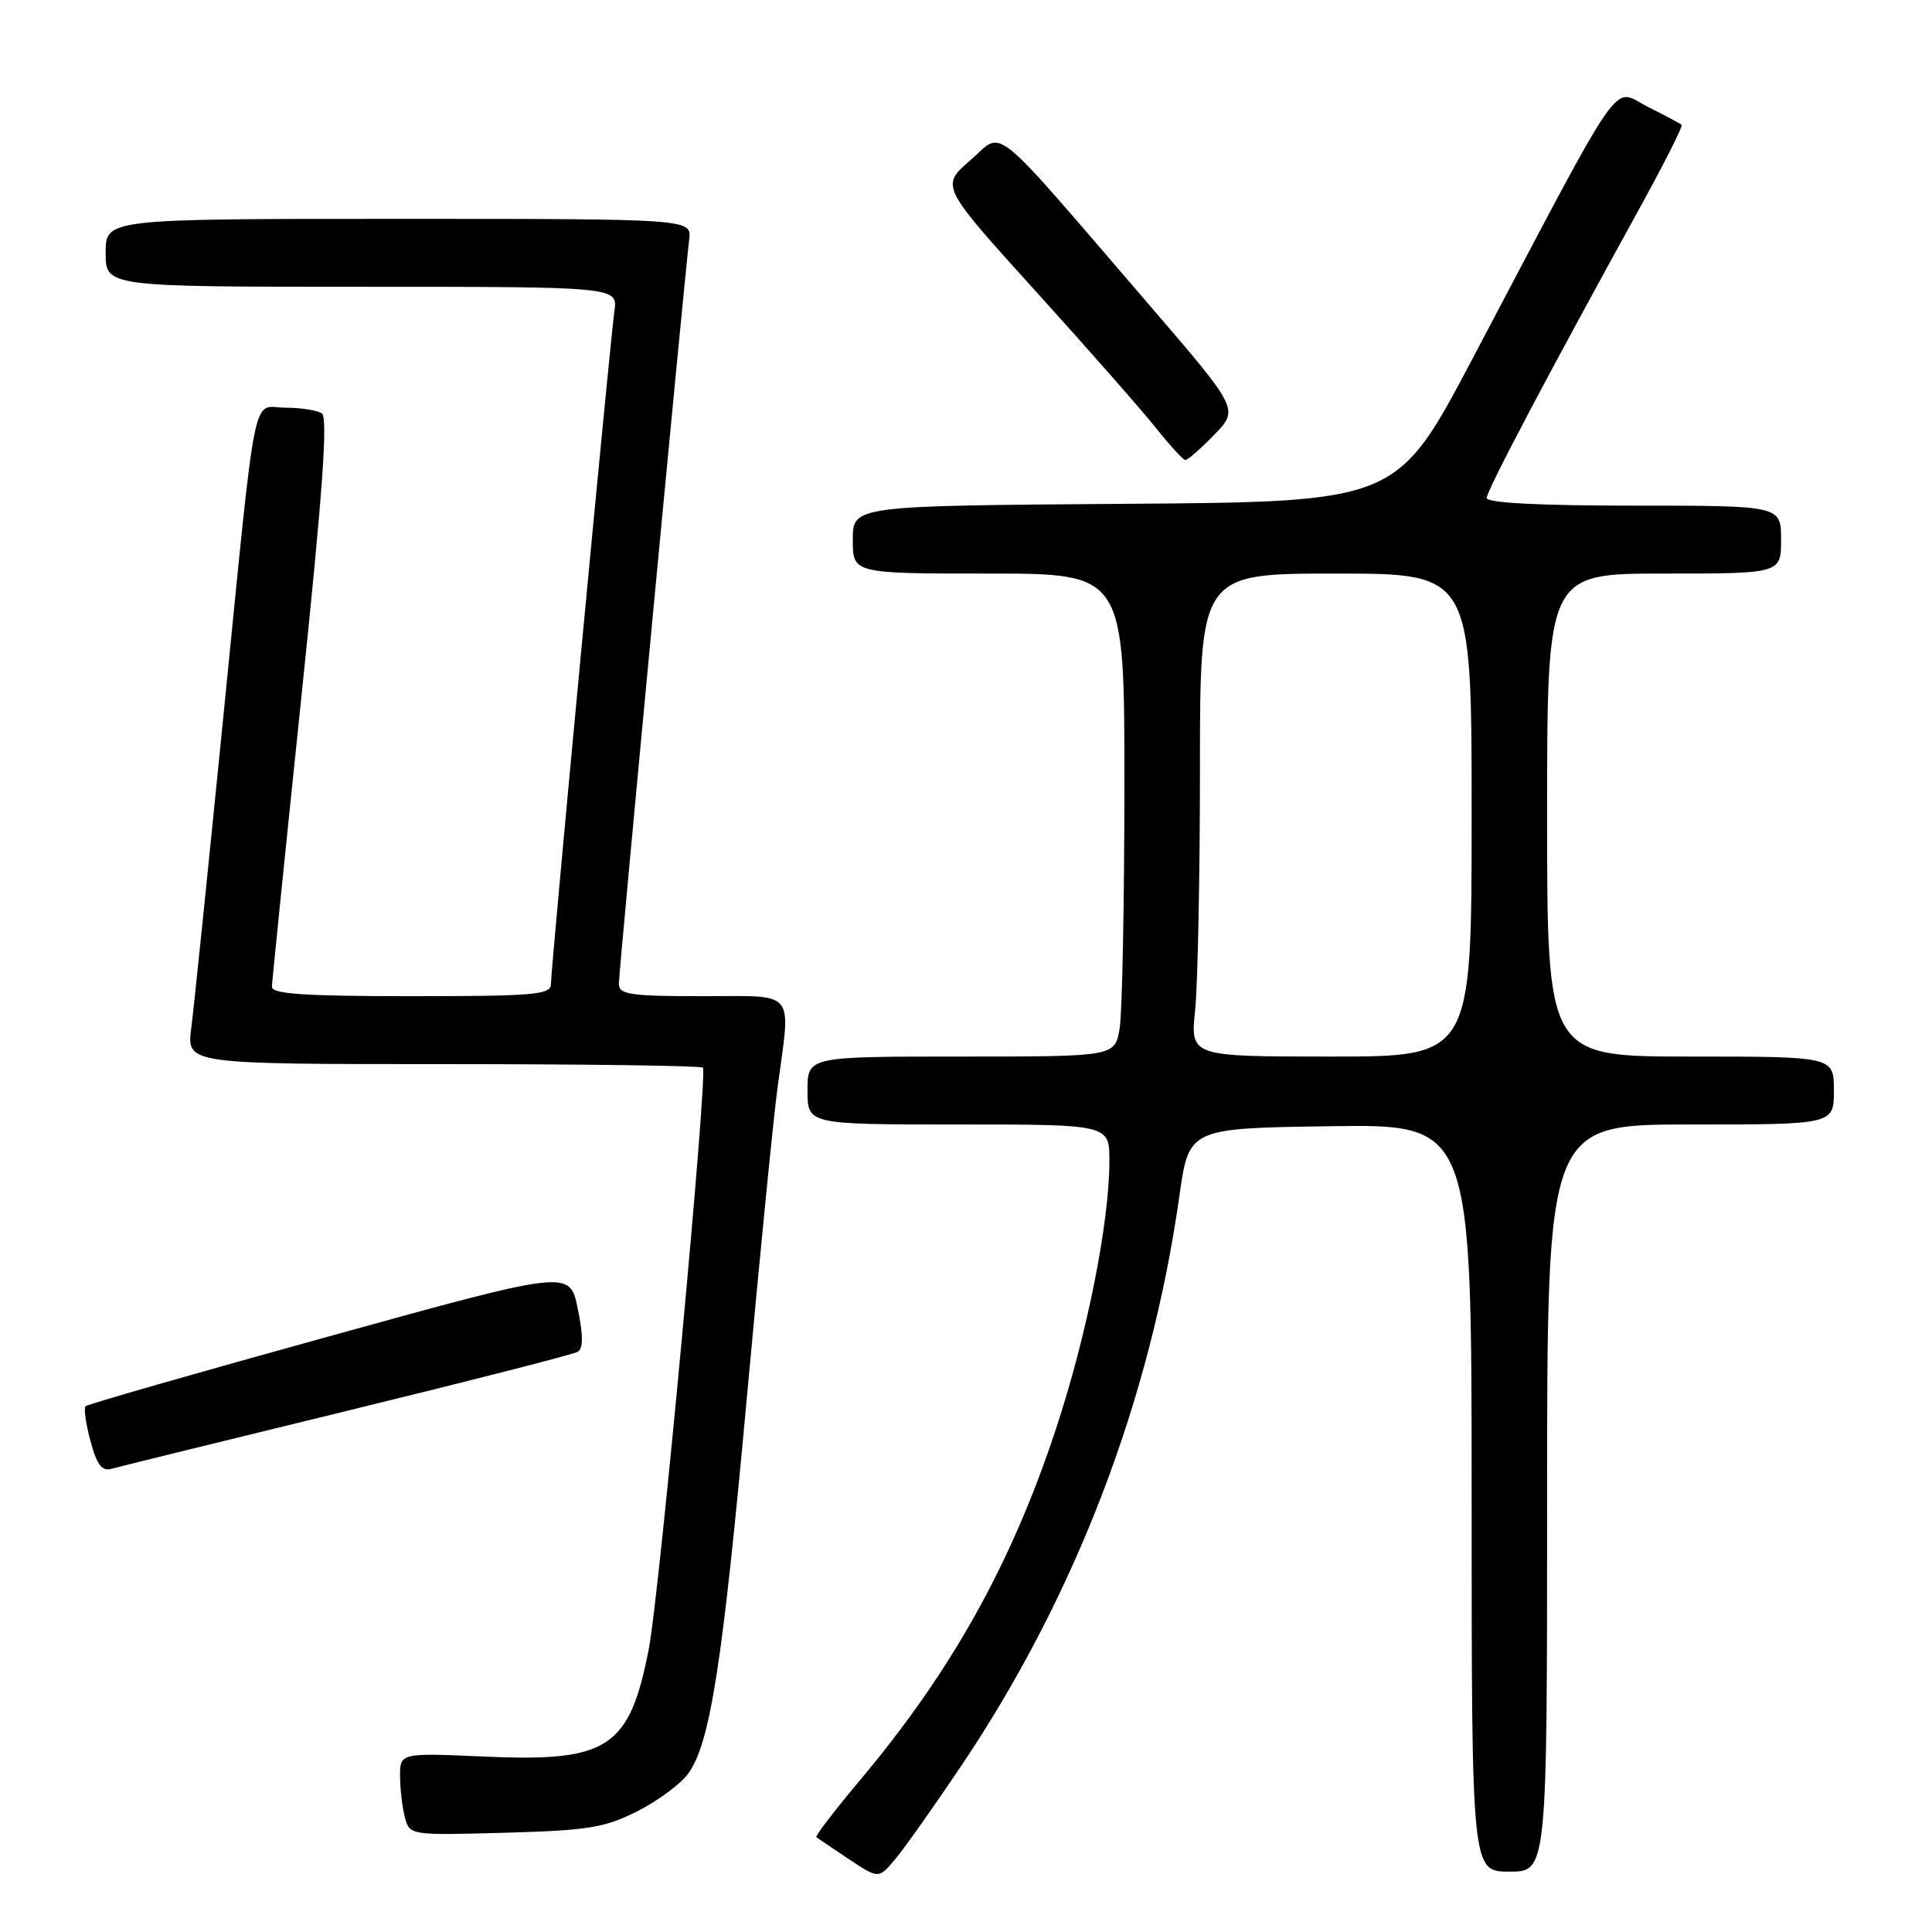 <?xml version="1.0" encoding="UTF-8" standalone="no"?>
<!DOCTYPE svg PUBLIC "-//W3C//DTD SVG 1.1//EN" "http://www.w3.org/Graphics/SVG/1.1/DTD/svg11.dtd" >
<svg xmlns="http://www.w3.org/2000/svg" xmlns:xlink="http://www.w3.org/1999/xlink" version="1.1" viewBox="0 0 256 256">
 <g >
 <path fill="currentColor"
d=" M 127.36 234.00 C 142.51 211.47 152.46 185.48 156.27 158.50 C 157.54 149.50 157.54 149.50 176.27 149.23 C 195.00 148.96 195.00 148.96 195.00 198.48 C 195.00 248.00 195.00 248.00 200.00 248.00 C 205.00 248.00 205.00 248.00 205.00 198.50 C 205.00 149.00 205.00 149.00 224.00 149.00 C 243.00 149.00 243.00 149.00 243.00 144.50 C 243.00 140.00 243.00 140.00 224.00 140.00 C 205.00 140.00 205.00 140.00 205.00 108.00 C 205.00 76.00 205.00 76.00 220.50 76.00 C 236.00 76.00 236.00 76.00 236.00 71.50 C 236.00 67.00 236.00 67.00 216.50 67.00 C 203.97 67.00 197.00 66.64 197.00 65.98 C 197.00 65.00 204.88 50.06 217.21 27.67 C 220.49 21.71 223.02 16.70 222.83 16.54 C 222.65 16.38 220.61 15.29 218.30 14.13 C 213.51 11.71 215.63 8.65 195.13 47.50 C 185.11 66.50 185.11 66.50 149.06 66.76 C 113.00 67.02 113.00 67.02 113.00 71.51 C 113.00 76.00 113.00 76.00 131.00 76.00 C 149.00 76.00 149.00 76.00 148.99 104.25 C 148.98 119.79 148.70 134.19 148.36 136.25 C 147.74 140.00 147.74 140.00 127.37 140.00 C 107.00 140.00 107.00 140.00 107.00 144.50 C 107.00 149.00 107.00 149.00 127.00 149.00 C 147.00 149.00 147.00 149.00 147.00 153.82 C 147.00 162.04 144.02 176.96 139.87 189.49 C 133.99 207.27 126.05 221.49 113.94 235.90 C 110.59 239.90 107.99 243.29 108.17 243.43 C 108.35 243.58 110.29 244.88 112.47 246.34 C 116.44 248.98 116.44 248.98 118.71 246.24 C 119.96 244.73 123.85 239.22 127.36 234.00 Z  M 84.45 240.00 C 87.17 238.62 90.21 236.38 91.20 235.00 C 94.11 230.97 95.73 220.57 98.98 185.00 C 100.66 166.57 102.48 148.20 103.02 144.18 C 104.80 130.91 105.70 132.00 93.00 132.00 C 83.46 132.00 82.00 131.78 82.00 130.35 C 82.00 128.76 90.65 37.27 91.32 31.75 C 91.65 29.00 91.65 29.00 52.83 29.00 C 14.00 29.00 14.00 29.00 14.00 33.50 C 14.00 38.00 14.00 38.00 47.94 38.00 C 81.87 38.00 81.87 38.00 81.41 41.25 C 80.82 45.38 73.00 128.26 73.00 130.40 C 73.00 131.81 70.77 132.00 54.50 132.00 C 40.35 132.00 36.01 131.71 36.03 130.75 C 36.05 130.06 37.80 112.85 39.92 92.50 C 42.75 65.33 43.48 55.30 42.64 54.77 C 42.01 54.36 39.83 54.02 37.80 54.02 C 33.28 54.00 34.10 49.86 29.49 96.00 C 27.54 115.53 25.68 133.64 25.34 136.25 C 24.74 141.00 24.74 141.00 58.70 141.00 C 77.38 141.00 92.88 141.21 93.14 141.47 C 93.81 142.15 87.38 211.27 85.97 218.49 C 83.41 231.63 80.60 233.48 64.30 232.76 C 53.00 232.26 53.00 232.26 53.01 235.38 C 53.02 237.10 53.31 239.56 53.66 240.85 C 54.28 243.18 54.38 243.19 66.89 242.85 C 77.95 242.54 80.11 242.19 84.45 240.00 Z  M 46.00 186.94 C 62.23 182.98 75.97 179.47 76.55 179.12 C 77.29 178.69 77.29 176.96 76.55 173.38 C 75.50 168.25 75.50 168.25 43.65 177.06 C 26.14 181.90 11.60 186.07 11.34 186.33 C 11.08 186.59 11.37 188.67 11.99 190.95 C 12.84 194.12 13.51 194.99 14.80 194.62 C 15.74 194.35 29.77 190.90 46.00 186.94 Z  M 160.89 57.61 C 164.17 54.23 164.17 54.23 152.24 40.36 C 130.75 15.40 133.11 17.31 128.56 21.25 C 124.63 24.66 124.63 24.66 137.23 38.58 C 144.16 46.24 151.33 54.39 153.16 56.70 C 155.00 59.01 156.75 60.92 157.05 60.95 C 157.36 60.98 159.08 59.48 160.89 57.61 Z  M 158.36 133.85 C 158.71 130.47 159.00 116.07 159.00 101.85 C 159.00 76.00 159.00 76.00 177.00 76.00 C 195.00 76.00 195.00 76.00 195.00 108.00 C 195.00 140.00 195.00 140.00 176.36 140.00 C 157.72 140.00 157.72 140.00 158.36 133.85 Z "/>
</g>
</svg>